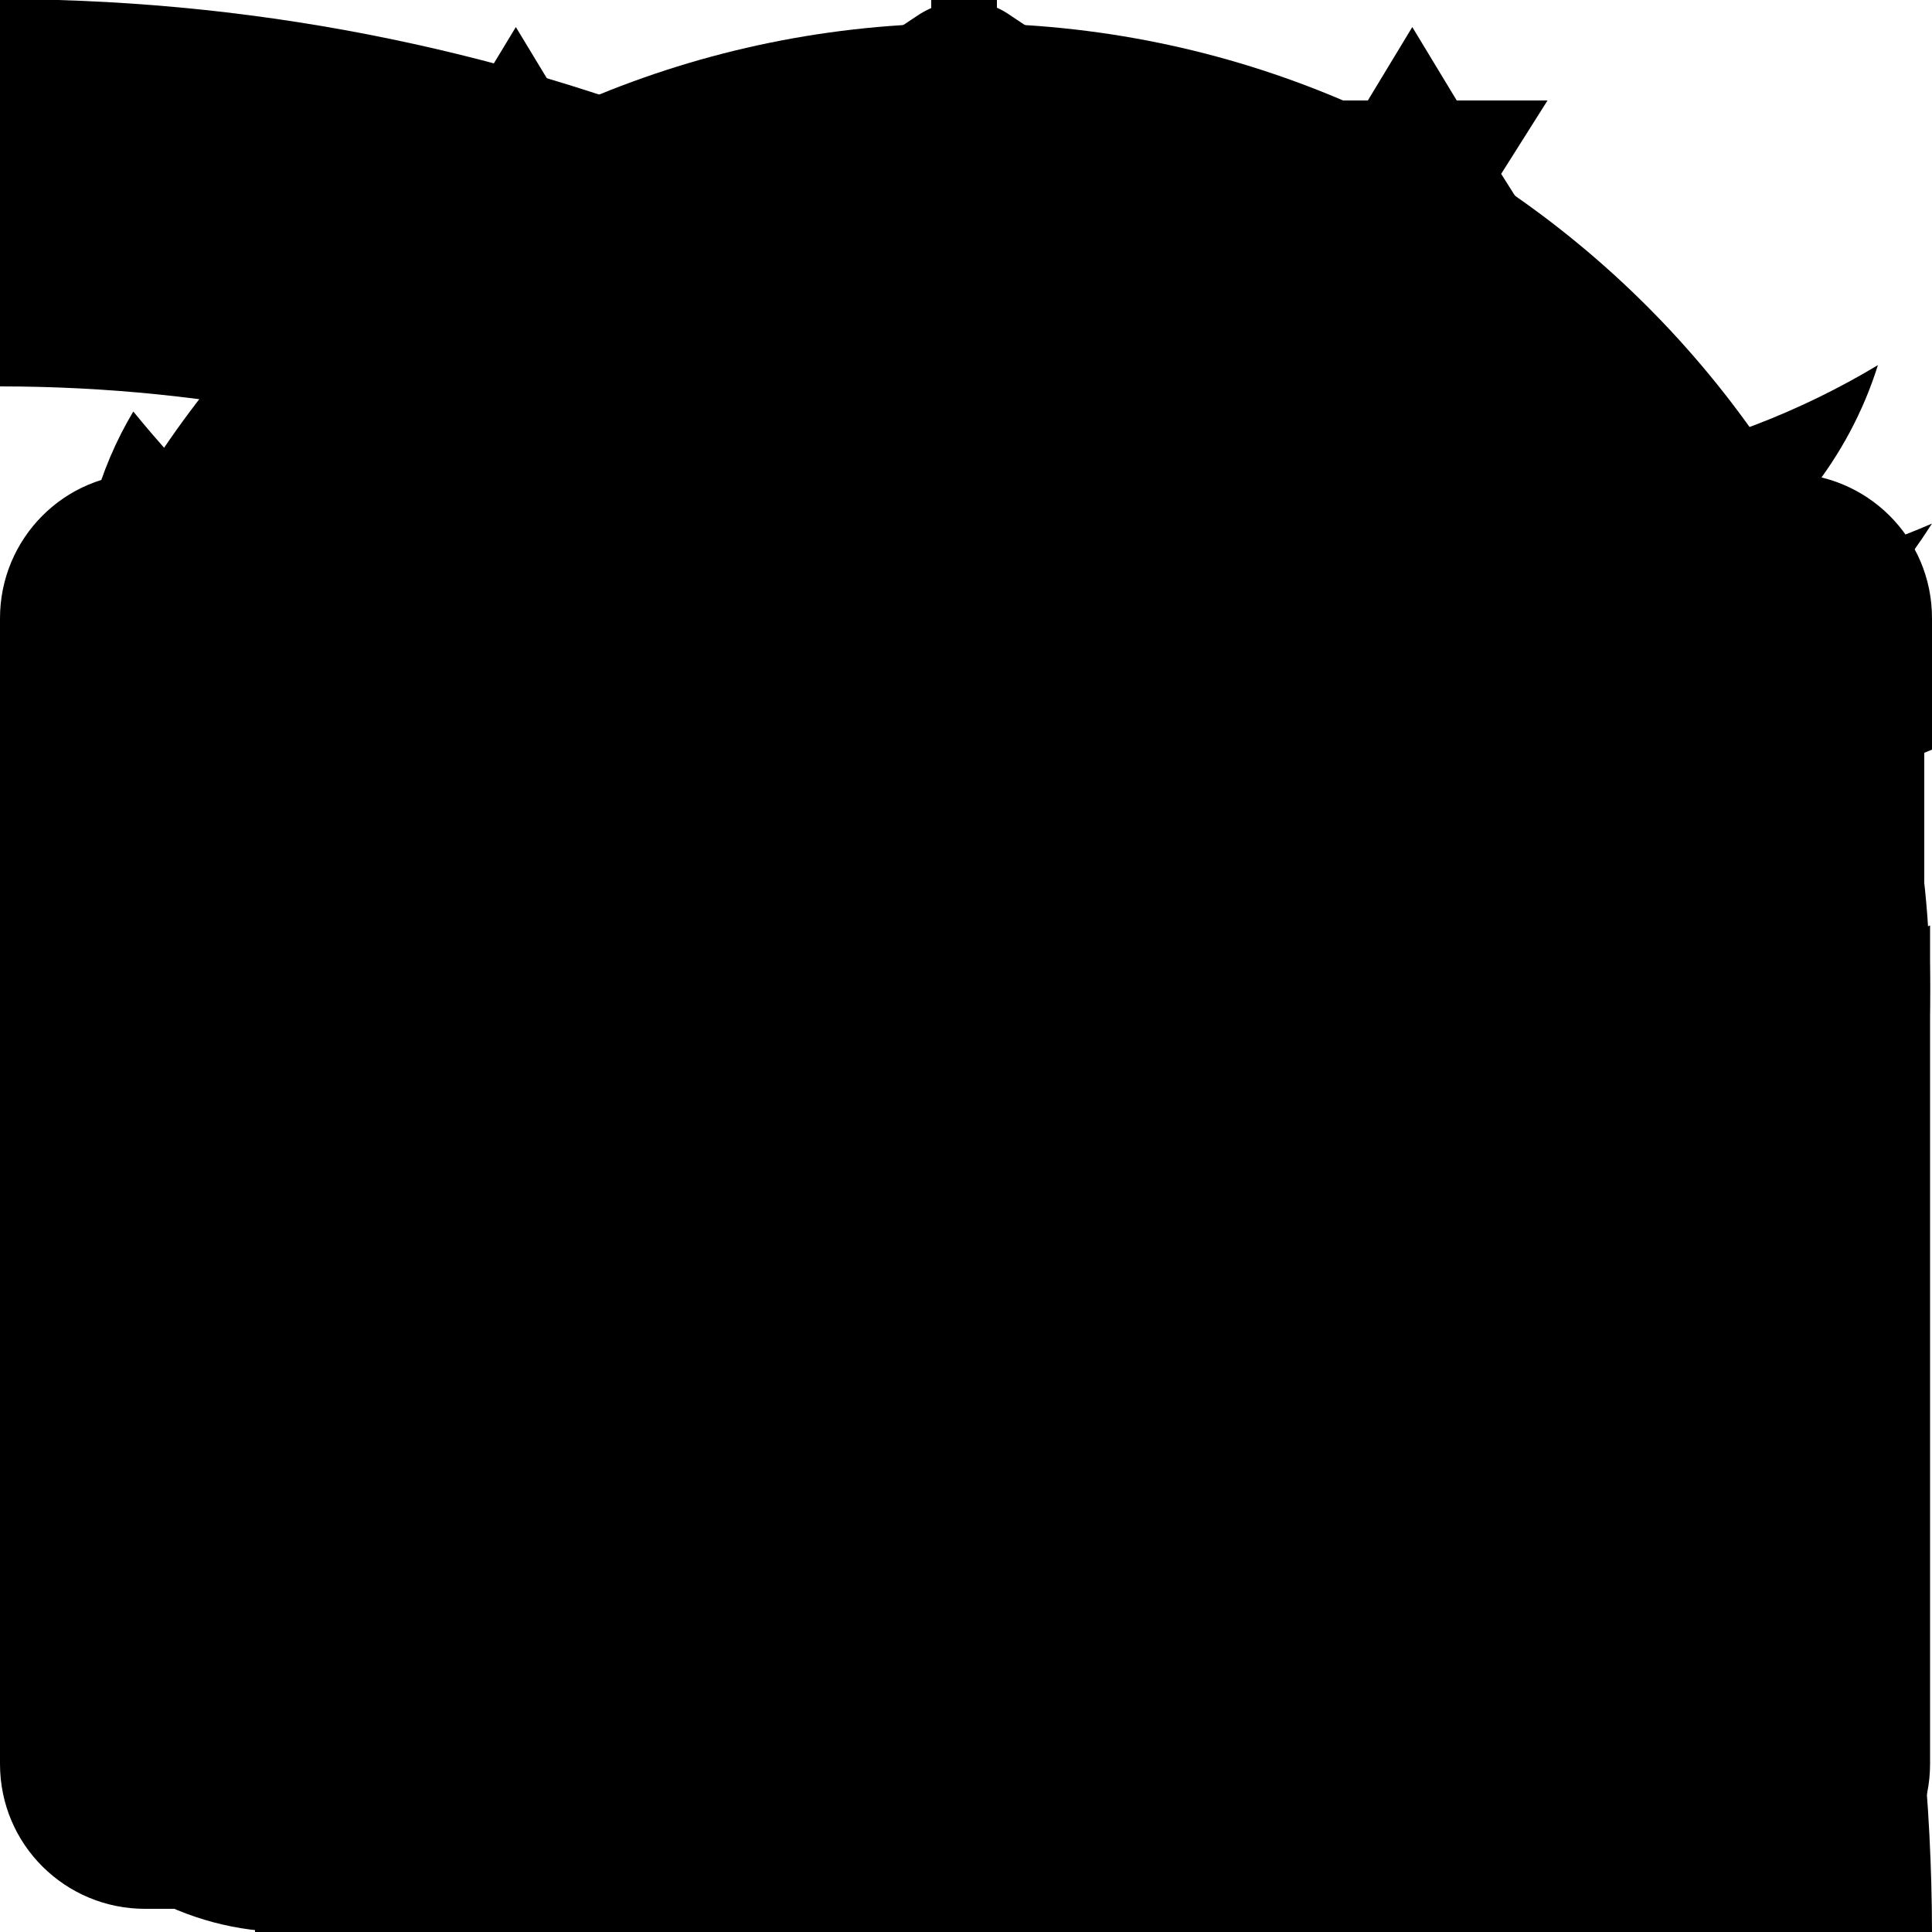 <?xml version="1.0" encoding="utf-8"?>
<!-- Generator: Adobe Illustrator 19.1.0, SVG Export Plug-In . SVG Version: 6.00 Build 0)  -->
<svg version="1.1" id="Layer_1" xmlns="http://www.w3.org/2000/svg" xmlns:xlink="http://www.w3.org/1999/xlink" x="0px" y="0px"
	 viewBox="42 -42 100 100" style="enable-background:new 42 -42 100 100;" xml:space="preserve">
<g id="codepen-logo">
	<path d="M141.8-7.9c0-0.1,0-0.1,0-0.2s0-0.2-0.1-0.4c0-0.1,0-0.1-0.1-0.2c0-0.1-0.1-0.2-0.1-0.3s-0.1-0.1-0.1-0.2
		c0-0.1-0.1-0.2-0.1-0.3s-0.1-0.1-0.1-0.2c-0.1-0.1-0.1-0.2-0.2-0.3c-0.1,0-0.1,0-0.2-0.1c-0.1-0.1-0.1-0.2-0.2-0.2
		c-0.1-0.1-0.1-0.1-0.2-0.2s-0.2-0.1-0.2-0.2c-0.1,0-0.1-0.1-0.2-0.1c0,0,0,0-0.1-0.1L94.3-41.2c-1.4-1-3.3-1-4.8,0L43.8-10.9
		c0,0,0,0-0.1,0.1c-0.1,0-0.1,0.1-0.2,0.1c-0.1,0.1-0.2,0.1-0.2,0.2c-0.1,0.1-0.1,0.1-0.2,0.2C43-10.2,43-10.1,42.9-10l-0.1,0.1
		c-0.1,0.1-0.1,0.2-0.2,0.3c0,0.1-0.1,0.1-0.1,0.1c-0.1,0.1-0.1,0.2-0.1,0.3S42.3-9.1,42.3-9s-0.1,0.2-0.1,0.3s0,0.1-0.1,0.2
		c0,0.1-0.1,0.2-0.1,0.4C42-8,42-8,42-8c0,0.2,0,0.4,0,0.6v30.6c0,0.1,0,0.4,0,0.6V24c0,0.1,0,0.3,0.1,0.4c0,0.1,0,0.1,0.1,0.2
		c0,0.1,0.1,0.3,0.1,0.3c0,0.1,0,0.1,0.1,0.2c0,0.1,0.1,0.1,0.1,0.3l0.1,0.1c0.1,0.1,0.1,0.1,0.1,0.3c0,0,0.1,0.1,0.1,0.2
		c0.1,0,0.1,0,0.3,0.2c0.1,0,0.1,0.1,0.1,0.2c0.1,0.1,0.1,0.1,0.3,0.2c0.1,0,0.1,0.1,0.1,0.1s0,0,0.1,0.1l45.6,30.6
		c0.7,0.5,1.6,0.7,2.4,0.7s1.7-0.2,2.4-0.7L139.8,27c0,0,0,0,0.1-0.1c0.1,0,0.1-0.1,0.2-0.1c0.1-0.1,0.2-0.1,0.2-0.2
		c0.1-0.1,0.1-0.1,0.2-0.2c0.1-0.1,0.1-0.2,0.2-0.2c0-0.1,0.1-0.1,0.1-0.2c0.1-0.1,0.1-0.2,0.2-0.3c0-0.1,0.1-0.1,0.1-0.2
		c0.1-0.1,0.1-0.2,0.1-0.3s0.1-0.1,0.1-0.2s0.1-0.2,0.1-0.3s0-0.1,0.1-0.2c0-0.1,0.1-0.2,0.1-0.4c0-0.1,0-0.1,0-0.2
		c0-0.2,0-0.4,0-0.6V-7.3C141.9-7.5,141.9-7.6,141.8-7.9L141.8-7.9z M96.2-29.8l33.6,22.4l-15,10.1L96.2-9.7V-29.8z M87.6-29.8v20
		L69,2.7l-15.1-10L87.6-29.8L87.6-29.8z M50.5,0.7l10.7,7.2l-10.7,7.2V0.7z M87.6,45.5L53.9,23.2l15-10.1l18.6,12.5L87.6,45.5
		L87.6,45.5z M91.9,18.1L76.7,7.9L91.9-2.2L107.1,8L91.9,18.1z M96.2,45.5v-20L114.8,13l15,10.1L96.2,45.5z M133.3,15.1l-10.7-7.2
		l10.7-7.2V15.1z"/>
</g>
<g id="twitter-logo">
	<path d="M142-14.9c-3.7,1.6-7.6,2.7-11.8,3.2c4.2-2.5,7.5-6.6,9-11.4c-4,2.4-8.4,4.1-13,5c-3.7-4-9.1-6.5-15-6.5
		C99.9-24.5,90.7-15.3,90.7-4c0,1.6,0.2,3.2,0.5,4.7C74.1-0.1,59-8.3,48.9-20.7c-1.8,3-2.8,6.6-2.8,10.3c0,7.1,3.6,13.4,9.1,17.1
		c-3.4-0.1-6.5-1-9.3-2.6c0,0.1,0,0.2,0,0.3c0,9.9,7.1,18.2,16.5,20.1c-1.7,0.5-3.5,0.7-5.4,0.7c-1.3,0-2.6-0.1-3.9-0.4
		C55.7,33,63.3,38.9,72.3,39c-7,5.5-15.9,8.8-25.5,8.8c-1.7,0-3.3-0.1-4.9-0.3c9.1,5.8,19.9,9.2,31.5,9.2
		c37.7,0,58.4-31.3,58.4-58.4c0-0.9,0-1.8-0.1-2.7C135.8-7.1,139.3-10.7,142-14.9z"/>
</g>
<g id="github-logo">
	<path d="M91.9-40.8c-27.6,0-50,22.4-50,50c0,22.1,14.3,40.8,34.2,47.4c2.5,0.5,3.4-1.1,3.4-2.4c0-1.2,0-4.3-0.1-8.5
		c-13.9,3-16.8-6.7-16.8-6.7c-2.3-5.8-5.6-7.3-5.6-7.3c-4.5-3.1,0.3-3,0.3-3c5,0.4,7.7,5.2,7.7,5.2c4.5,7.6,11.7,5.4,14.5,4.2
		c0.5-3.2,1.7-5.4,3.2-6.7c-11.1-1.2-22.8-5.5-22.8-24.7c0-5.5,1.9-9.9,5.1-13.4c-0.5-1.3-2.2-6.4,0.5-13.2c0,0,4.2-1.3,13.7,5.1
		c4-1.1,8.3-1.7,12.5-1.7s8.5,0.6,12.5,1.7c9.5-6.5,13.7-5.1,13.7-5.1c2.7,6.9,1,12,0.5,13.2c3.2,3.5,5.1,8,5.1,13.4
		c0,19.2-11.7,23.4-22.8,24.7c1.8,1.5,3.4,4.6,3.4,9.3c0,6.7-0.1,12.1-0.1,13.7c0,1.3,0.9,2.9,3.4,2.4c20.2-6.8,34.5-25.5,34.5-47.6
		C141.9-18.4,119.5-40.8,91.9-40.8z"/>
</g>
<g id="hamburg-logo">
	<path d="M98.7-23.7H85.3c0-2,1.4-3.7,3.4-4.5c-0.1-0.2-0.1-0.4-0.1-0.7c0-0.9,0.6-1.8,1.6-2.2v-4.6h-3.1v-2.6h3.1V-42h3.4v3.6h3.1
		v2.6h-3.2v4.5c1,0.5,1.7,1.3,1.7,2.3c0,0.2-0.1,0.5-0.1,0.7C97.2-27.4,98.7-25.7,98.7-23.7z M75.4,8.1v-24.7H62V8L75.4,8.1
		L75.4,8.1z M98.7,7.9v-24.3H85.2V7.9H98.7z M121.8,7.9v-24.3h-13.4V7.9H121.8z M127.1,9.6h-5.7v3.6h-5.1V9.6h-5.7v3.6h-5.1V9.6
		h-5.6v3.6h-5V9.6h-5.7v3.6h-5.1V9.6h-5.7v3.6h-5.1V9.6h-5.7v3.6h-5.1V9.6h-5.7V20h70.1C127.1,20,127.1,9.6,127.1,9.6z M66.4-29.2
		l2.3,3.8l2.3-3.8h4.7L73.3-33l2.4-3.8h-4.7l-2.3-3.8l-2.3,3.8h-4.7l2.4,3.8l-2.4,3.8H66.4z M112.8-29.2l2.3,3.8l2.3-3.8h4.7
		l-2.4-3.8l2.4-3.8h-4.7l-2.3-3.8l-2.3,3.8h-4.7l2.4,3.8l-2.4,3.8H112.8z M78.2-19.5v-1v-3.3h-2.9v1.8h-2.4v-1.8h-2.9v1.8h-2.4v-1.8
		h-2.9v1.8h-2.4v-1.8h-2.9v3.3v1v1.9h18.8C78.2-17.6,78.2-19.5,78.2-19.5z M124.4-19.5v-1v-3.3h-2.9v1.8h-2.4v-1.8h-2.9v1.8h-2.4
		v-1.8h-2.9v1.8h-2.4v-1.8h-2.9v3.3v1v1.9h18.9L124.4-19.5L124.4-19.5z M101.3-22.1H82.4v4.5h18.9V-22.1z M55.2,52.8V58h73.4v-5.2
		H55.2z M82.4,34.8c0-4.1,4.2-7.5,9.5-7.5s9.5,3.3,9.5,7.5V51h26.3c0,0-1.9-6.8-3.8-13.9s-2.2-15.6-2.2-15.6H62
		c0,0,0.1,6.3-2.1,14.8s-3.8,14.8-3.8,14.8h26.3V34.8L82.4,34.8z M91.9,29.3c-4.1,0-7.4,2.6-7.4,5.8v15.4h14.7V35.1
		C99.2,32,95.9,29.3,91.9,29.3z"/>
</g>
<g id="rss-logo">
	<circle cx="56.9" cy="43" r="15"/>
	<path d="M41.9-10v20c26.5,0,48,21.5,48,48c0,0,0,0,0,0h20c0,0,0,0,0,0C109.9,20.5,79.4-10,41.9-10z"/>
	<path d="M45-42h-3v20c44.1,0,80,35.9,80,80c0,0,0,0,0,0h20c0,0,0,0,0,0C141.9,3.9,98.7-40.4,45-42z"/>
</g>
<g id="mail-logo">
	<path d="M92.4,26c-1.1,0.2-2.4,0.1-3.5-0.4L42,6.1v43.2c0,4.2,3.4,7.5,7.5,7.5h84.9c4.2,0,7.5-3.4,7.5-7.5V5.9L94.3,25.5
		C93.7,25.8,93,25.9,92.4,26z"/>
	<path d="M142-3.2V-10c0-4.2-3.4-7.5-7.5-7.5H49.5c-4.2,0-7.5,3.4-7.5,7.5v6.9l49.5,20.7L142-3.2z"/>
</g>
</svg>
